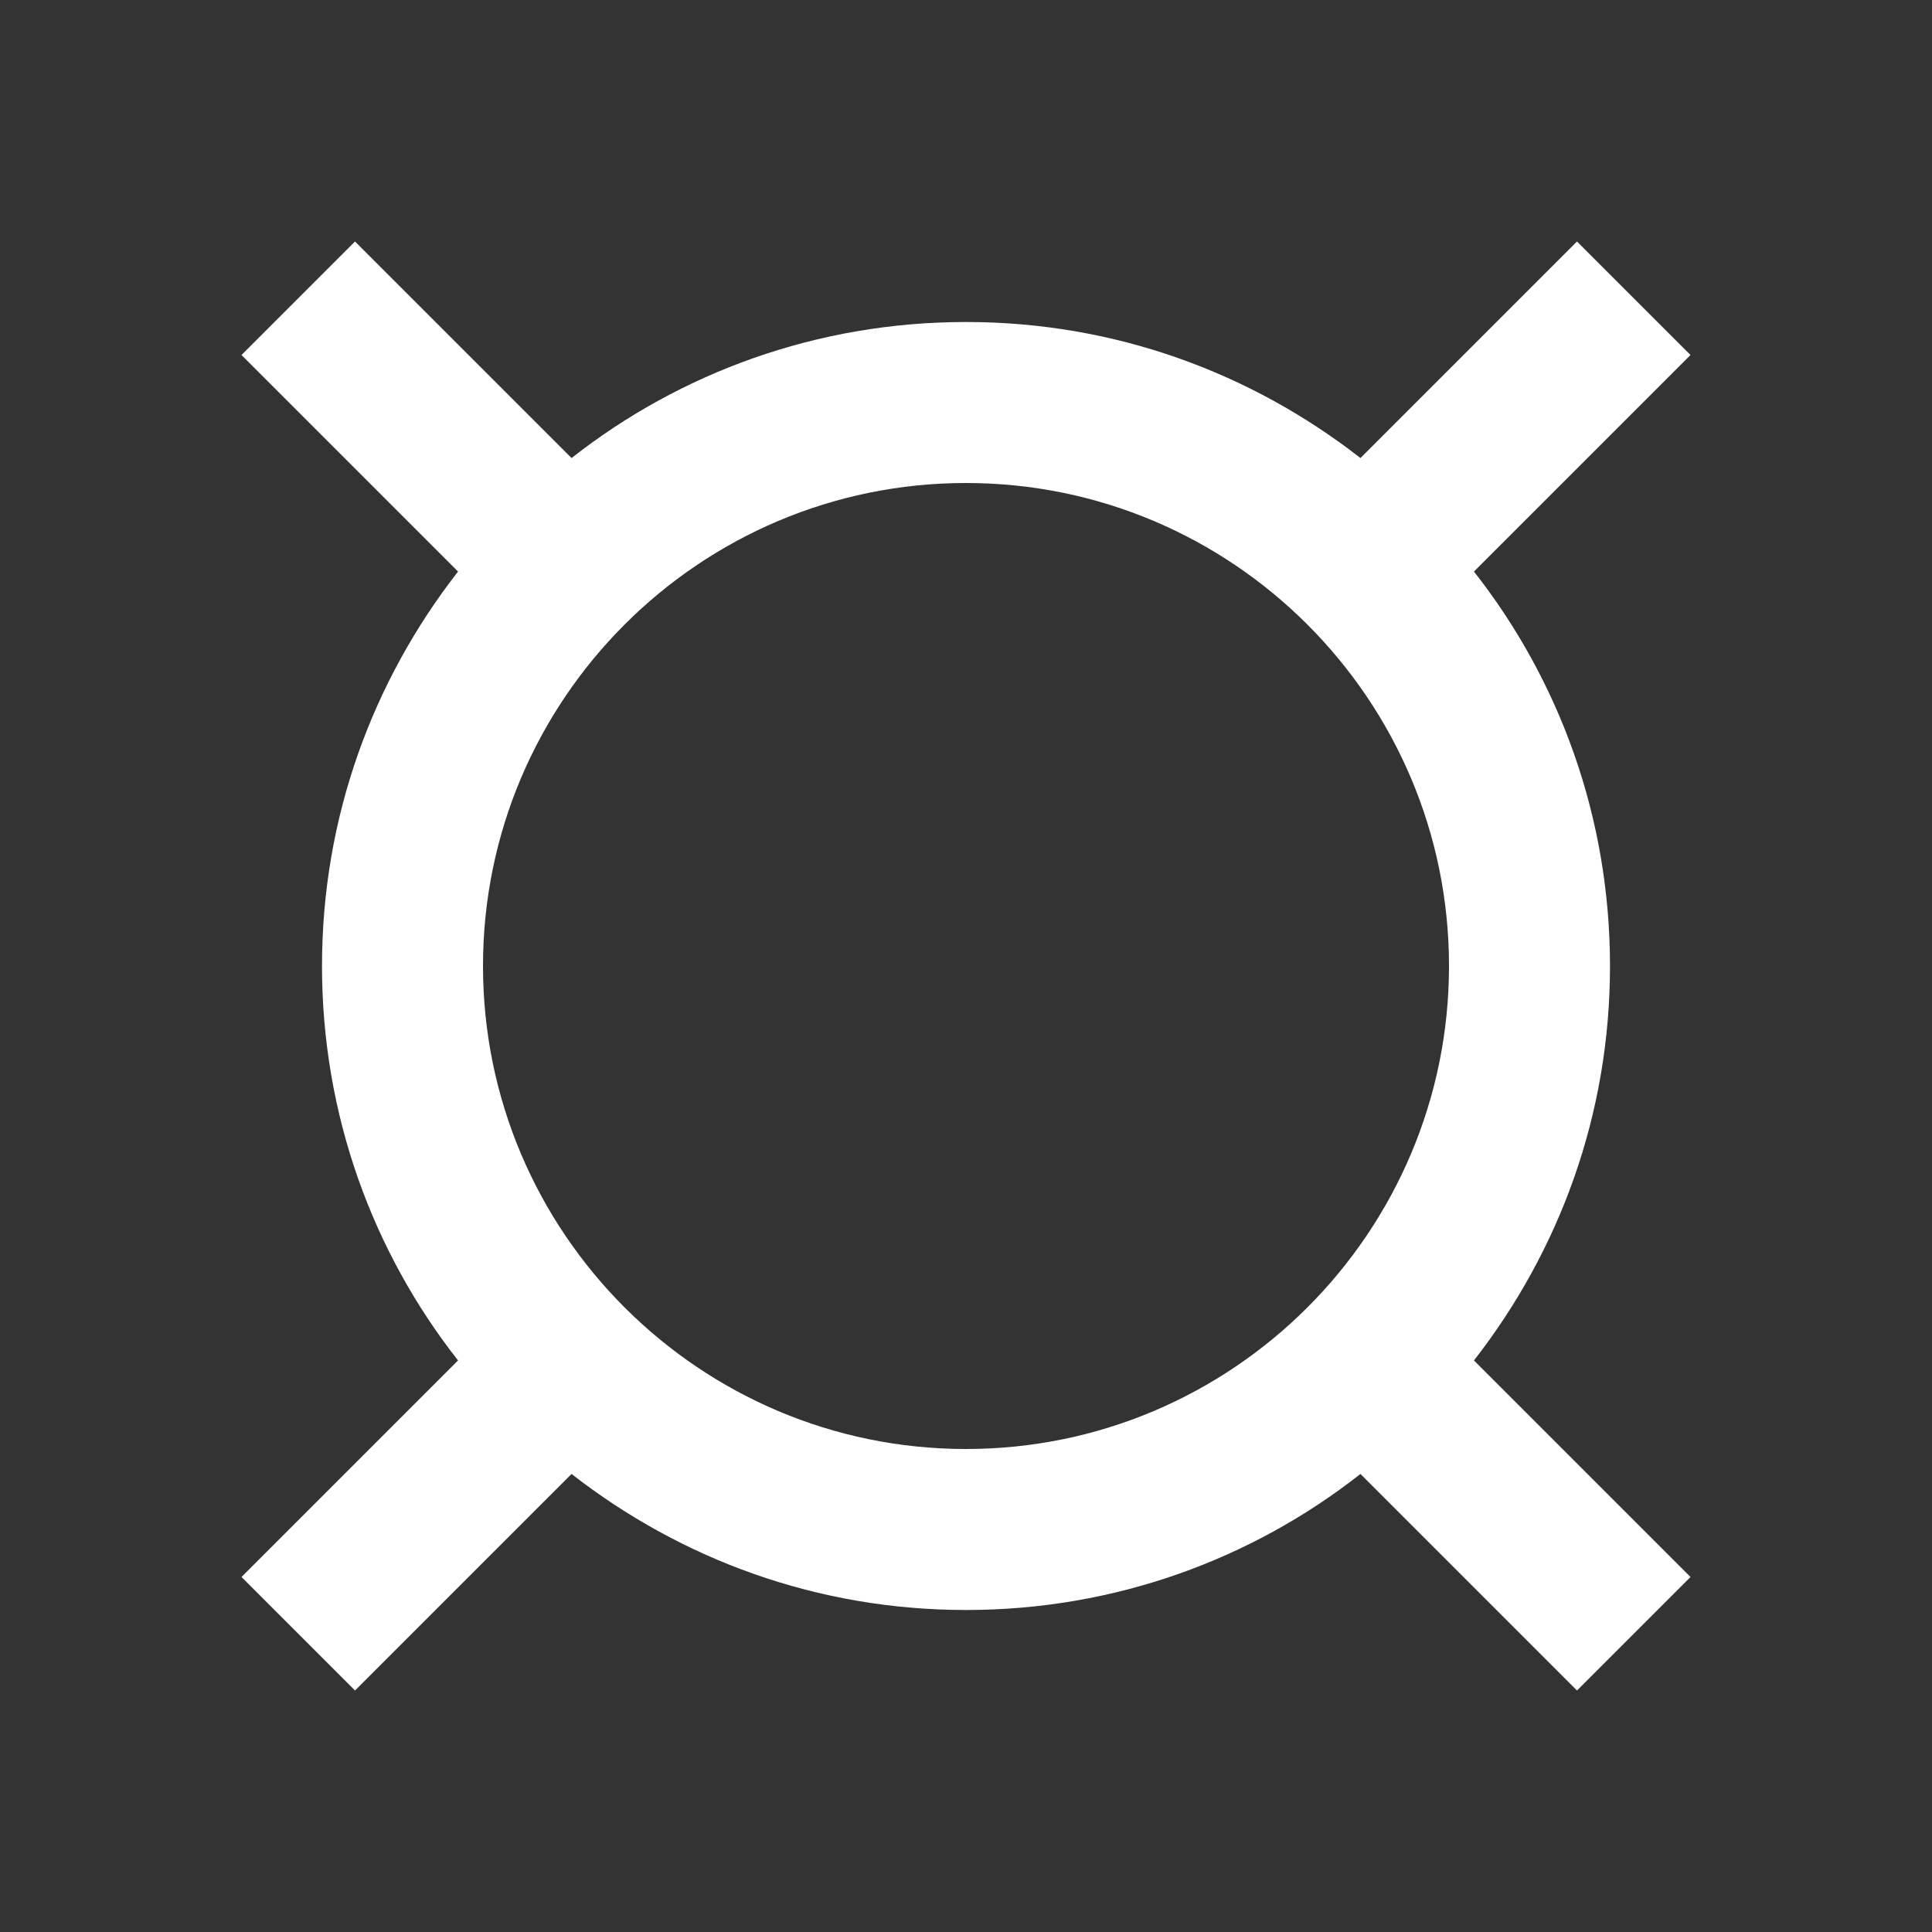 <svg xmlns="http://www.w3.org/2000/svg" id="mdi-currency-sign" viewBox="0 0 24 24"><rect x="0" y="0" width="24" height="24" fill="#333333" stroke="none"/><path fill="white" d="M4.41 3L3 4.41L5.69 7.1C4.63 8.46 4 10.15 4 12C4 13.85 4.63 15.55 5.69 16.9L3 19.59L4.41 21L7.1 18.31C8.46 19.37 10.15 20 12 20C13.85 20 15.55 19.37 16.9 18.31L19.59 21L21 19.59L18.31 16.9C19.37 15.54 20 13.85 20 12C20 10.15 19.37 8.45 18.31 7.1L21 4.41L19.59 3L16.9 5.69C15.54 4.63 13.85 4 12 4C10.15 4 8.45 4.63 7.1 5.69L4.41 3M12 6C15.31 6 18 8.69 18 12C18 15.31 15.31 18 12 18C8.69 18 6 15.31 6 12C6 8.69 8.69 6 12 6Z" /></svg>